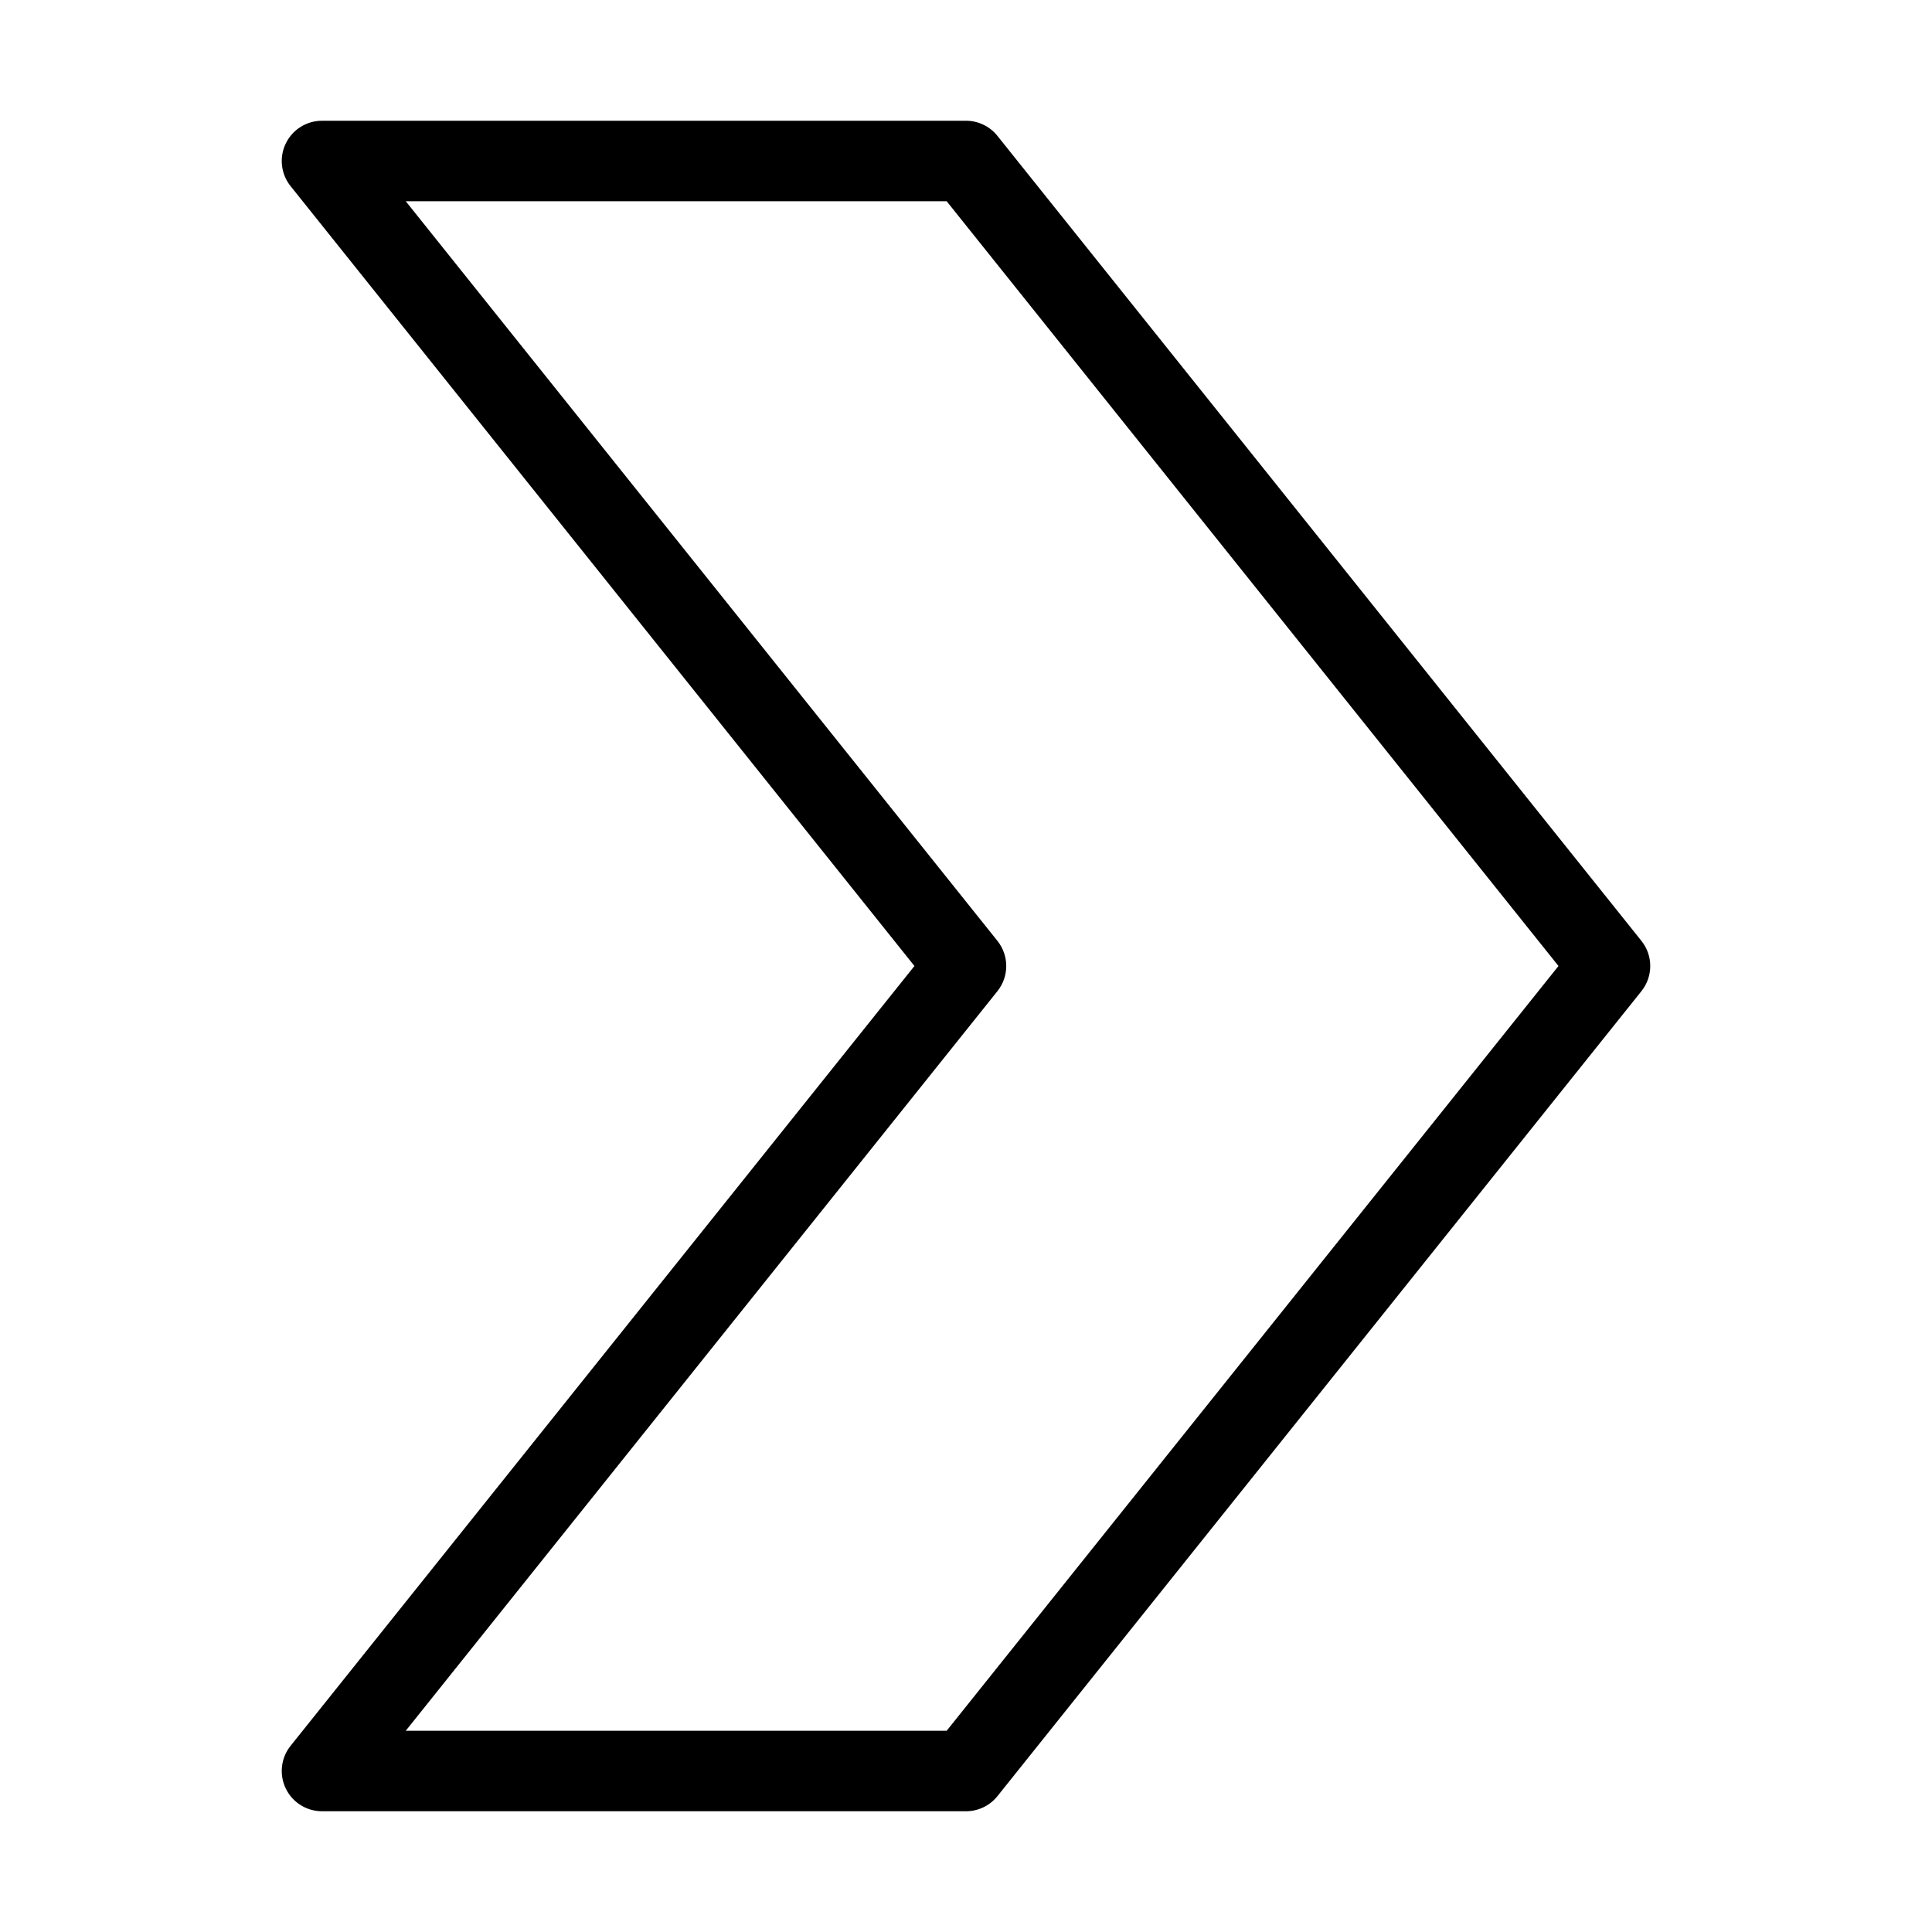 <?xml version="1.0" encoding="utf-8"?>
<!-- Generator: Adobe Illustrator 19.2.1, SVG Export Plug-In . SVG Version: 6.00 Build 0)  -->
<!DOCTYPE svg PUBLIC "-//W3C//DTD SVG 1.1//EN" "http://www.w3.org/Graphics/SVG/1.1/DTD/svg11.dtd">
<svg version="1.1" id="Layer_1" xmlns="http://www.w3.org/2000/svg" xmlns:xlink="http://www.w3.org/1999/xlink" x="0px" y="0px"
	 width="48px" height="48px" viewBox="0 0 48 48" enable-background="new 0 0 48 48" xml:space="preserve">
<path d="M7.099,44.433C7.265,44.78,7.616,45,8,45h16c0.304,0,0.591-0.138,0.781-0.375l16-20c0.292-0.365,0.292-0.884,0-1.249l-16-20
	C24.591,3.138,24.304,3,24,3H8C7.616,3,7.265,3.22,7.099,3.567c-0.167,0.346-0.12,0.758,0.121,1.058L22.719,24l-15.5,19.375
	C6.979,43.675,6.932,44.087,7.099,44.433z M24.781,24.625c0.292-0.365,0.292-0.884,0-1.249L10.081,5H23.52l15.2,19l-15.2,19H10.081
	L24.781,24.625z"/>
</svg>
